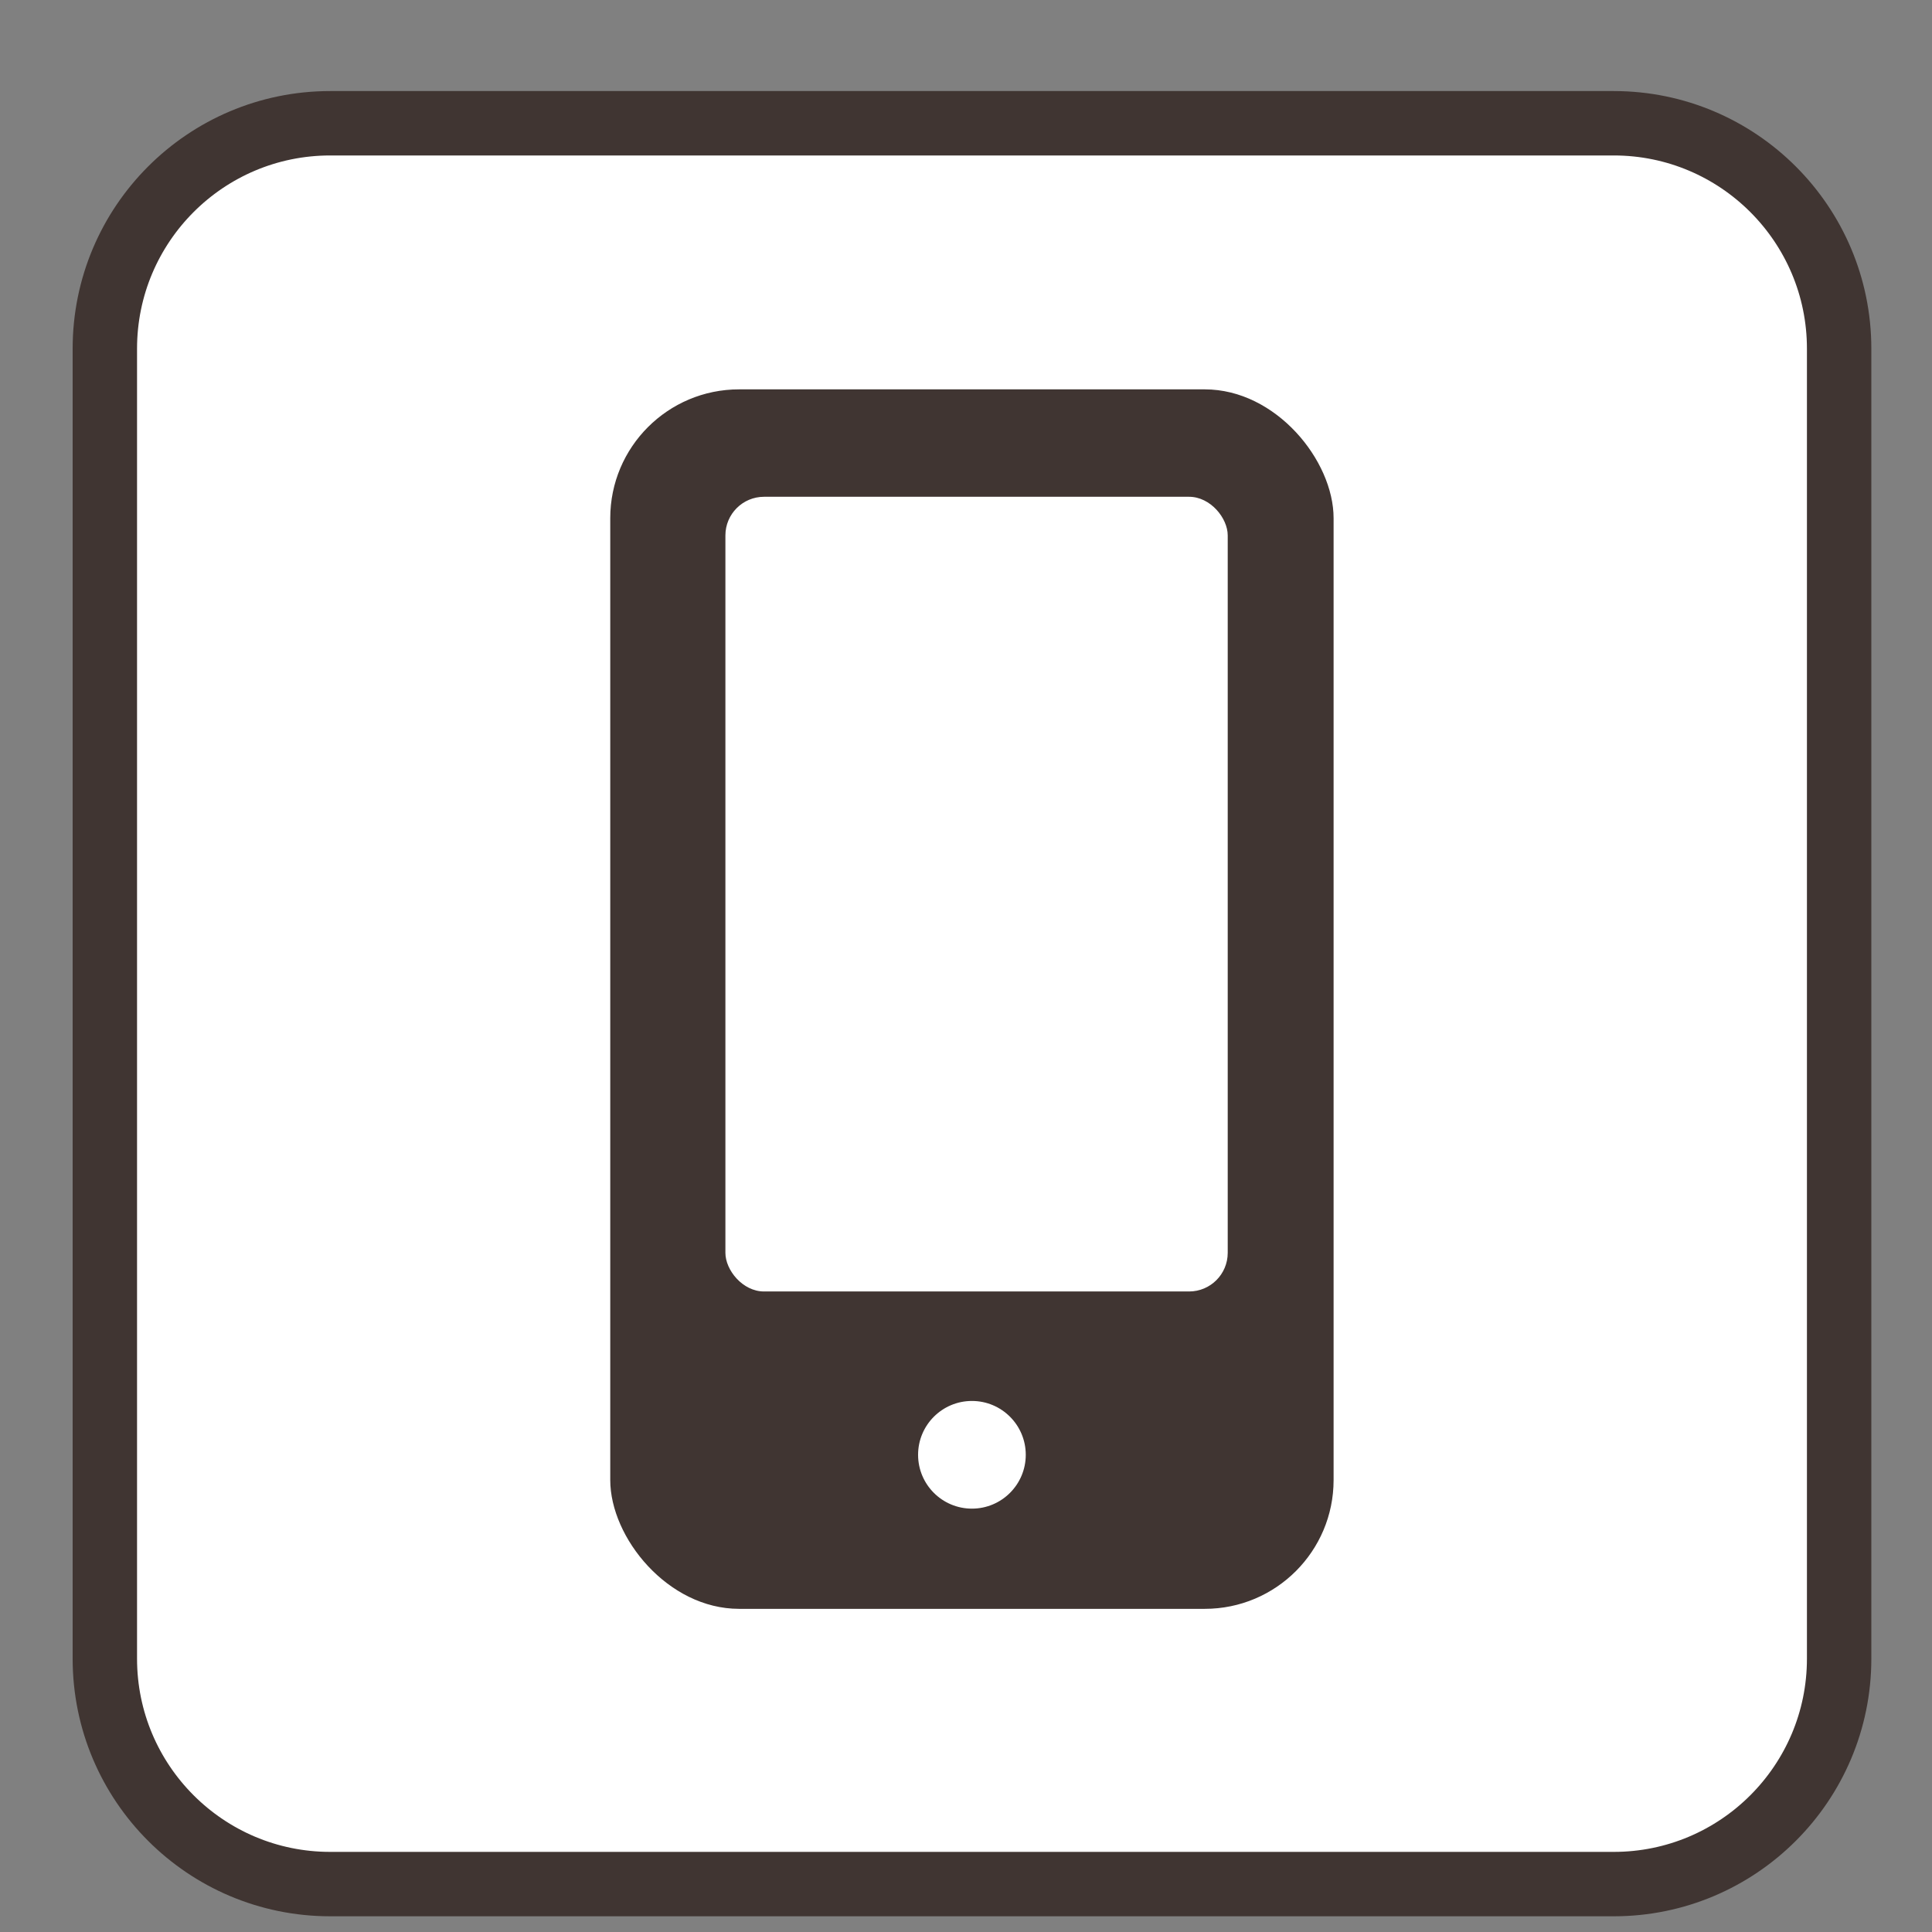 <svg width="15" height="15" viewBox="0 0 15 15" fill="none" xmlns="http://www.w3.org/2000/svg">
<rect x="0" y="0" width="15" height="15" fill="#808080" stroke="none"/>
<path d="M0.814 2.707C0.814 1.741 1.597 0.957 2.564 0.957H12.529C13.495 0.957 14.279 1.741 14.279 2.707V12.878C14.279 13.844 13.495 14.628 12.529 14.628H2.564C1.597 14.628 0.814 13.844 0.814 12.878V2.707Z" fill="white" stroke="#403532" stroke-width="0.5"/>
<rect x="4.738" y="3.023" width="5.616" height="9.468" rx="1" fill="#403532"/>
<rect x="5.632" y="3.857" width="3.9" height="6.17" rx="0.3" fill="white"/>
<circle cx="7.546" cy="11.295" r="0.418" fill="white"/>
</svg>
